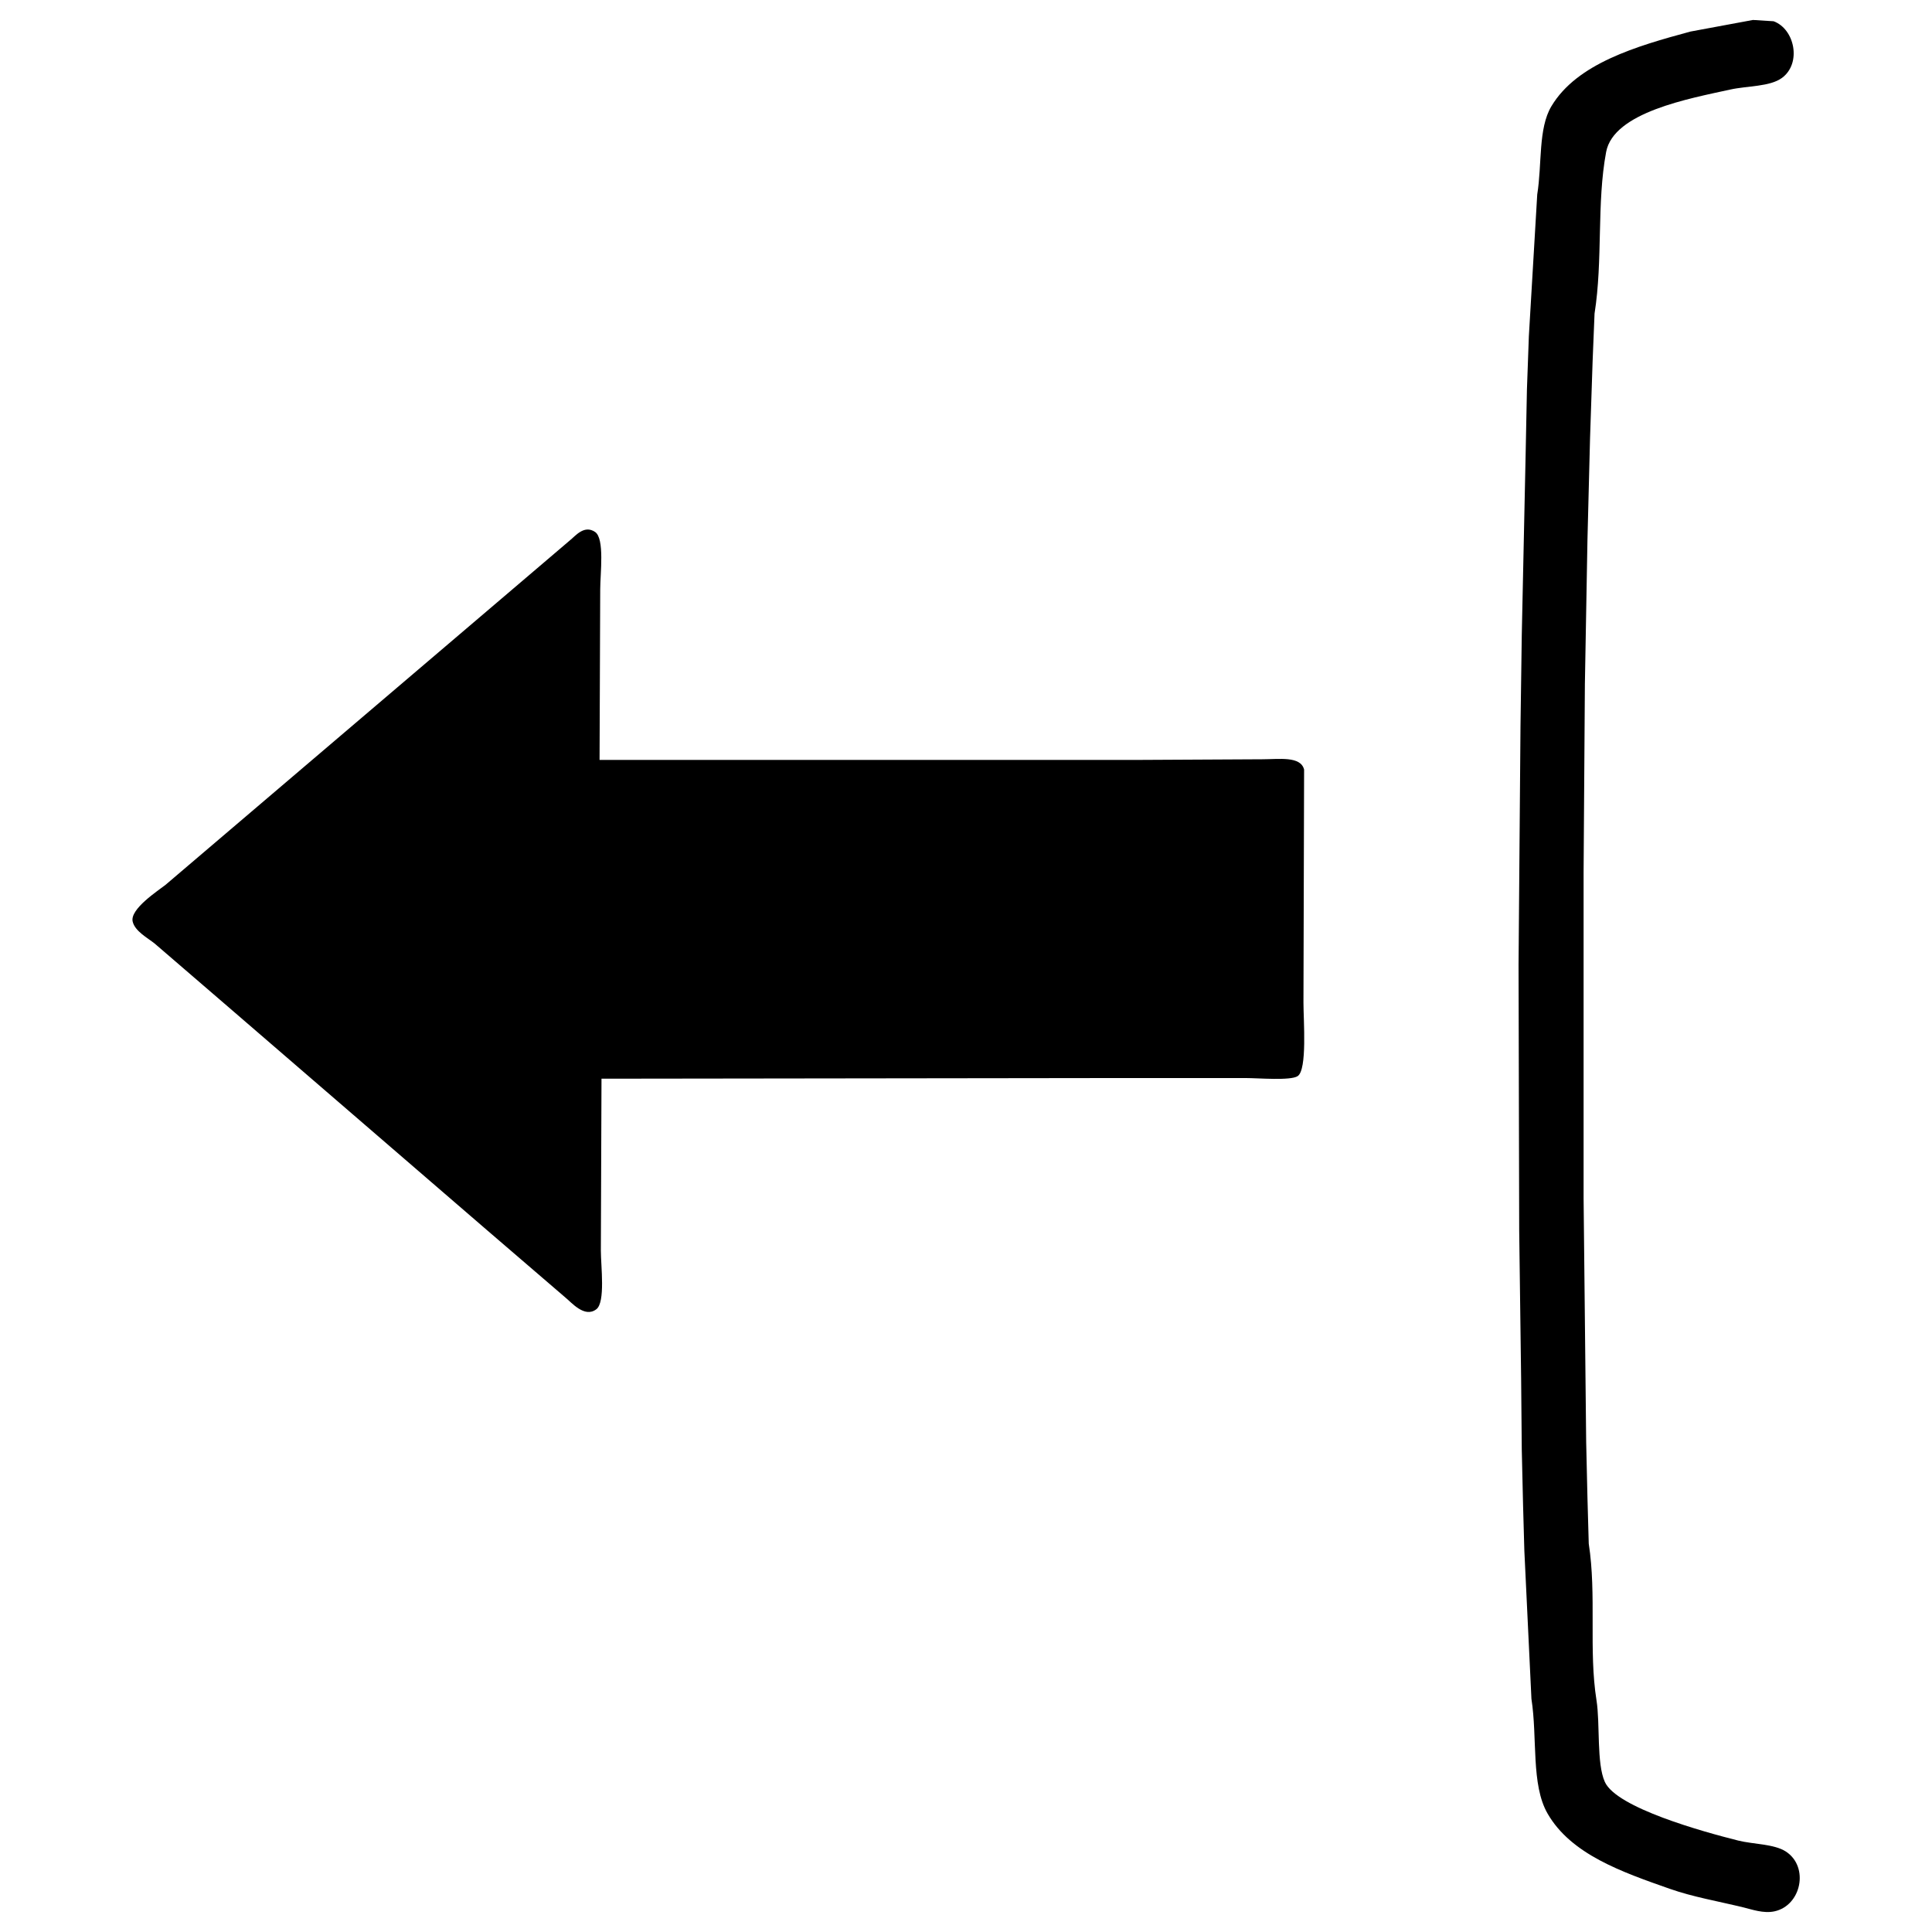 <svg id="V1" xmlns="http://www.w3.org/2000/svg" width="3000" height="3000" viewBox="0 0 3000 3000">
  <defs>
    <style>
      .cls-1 {
        fill-rule: evenodd;
      }
    </style>
  </defs>
  <g id="enter">
    <path id="_40" data-name="40" class="cls-1" d="M2722,31l32,2c32.81,11.967,43.9,65.254,13,88-18.68,13.752-53.74,12.214-80,18-63.44,13.977-181.43,35.172-193,97-14.89,79.527-4.82,167.454-18,251q-1.5,37-3,74-1.995,59.994-4,120-1.995,78.492-4,157-1.995,111.988-4,224-1.005,145.98-2,292v507q1.995,188.985,4,378,1.005,43.5,2,87,1.005,35.49,2,71c12.37,79.66-.3,165.66,12,243,5.88,36.98-.12,98.03,13,127,18.25,40.28,152.72,77.37,207,91,23.11,5.81,55.77,5.17,74,17,36.62,23.77,24.15,84.23-18,93-16.67,3.47-34.68-2.99-47-6-40.58-9.92-78.87-16.31-115-29-74.38-26.14-153.5-53.47-190-117-25.84-44.97-15.5-117.23-25-178q-5.505-114.99-11-230-1.005-35.49-2-71-1.005-42.99-2-86-0.495-54.99-1-110-1.5-114.99-3-230-0.495-206.475-1-413,1.5-184.98,3-370,1.005-70.995,2-142,3-140.485,6-281,1.005-50,2-100,1.5-41.5,3-83,6.495-109.989,13-220c7.64-47.345,1.29-102.373,22-137,39.83-66.586,132.28-93.378,216-116ZM931,1180h836q96.495-.495,193-1c26.24,0,59.68-5.31,65,16q-0.495,180.975-1,362c0,27.46,6.06,103.99-9,114-11.04,7.34-61.48,3-80,3H1724q-394.965.495-790,1-0.5,133.485-1,267c0,23.81,7.324,80.11-7,91-18.52,14.08-38.725-10.83-49-19q-60.493-51.99-121-104-203.979-175.98-408-352-54-46.5-108-93c-10.741-8.58-30.5-18.98-34-34-4.566-19.59,39.91-48.19,51-57q80.993-69,162-138,188.98-160.98,378-322l88-75c8.457-6.691,22.043-24.462,39-13,15.13,10.228,8,64.742,8,89Q931.5,1047.48,931,1180Z"/>
  </g>
</svg>
